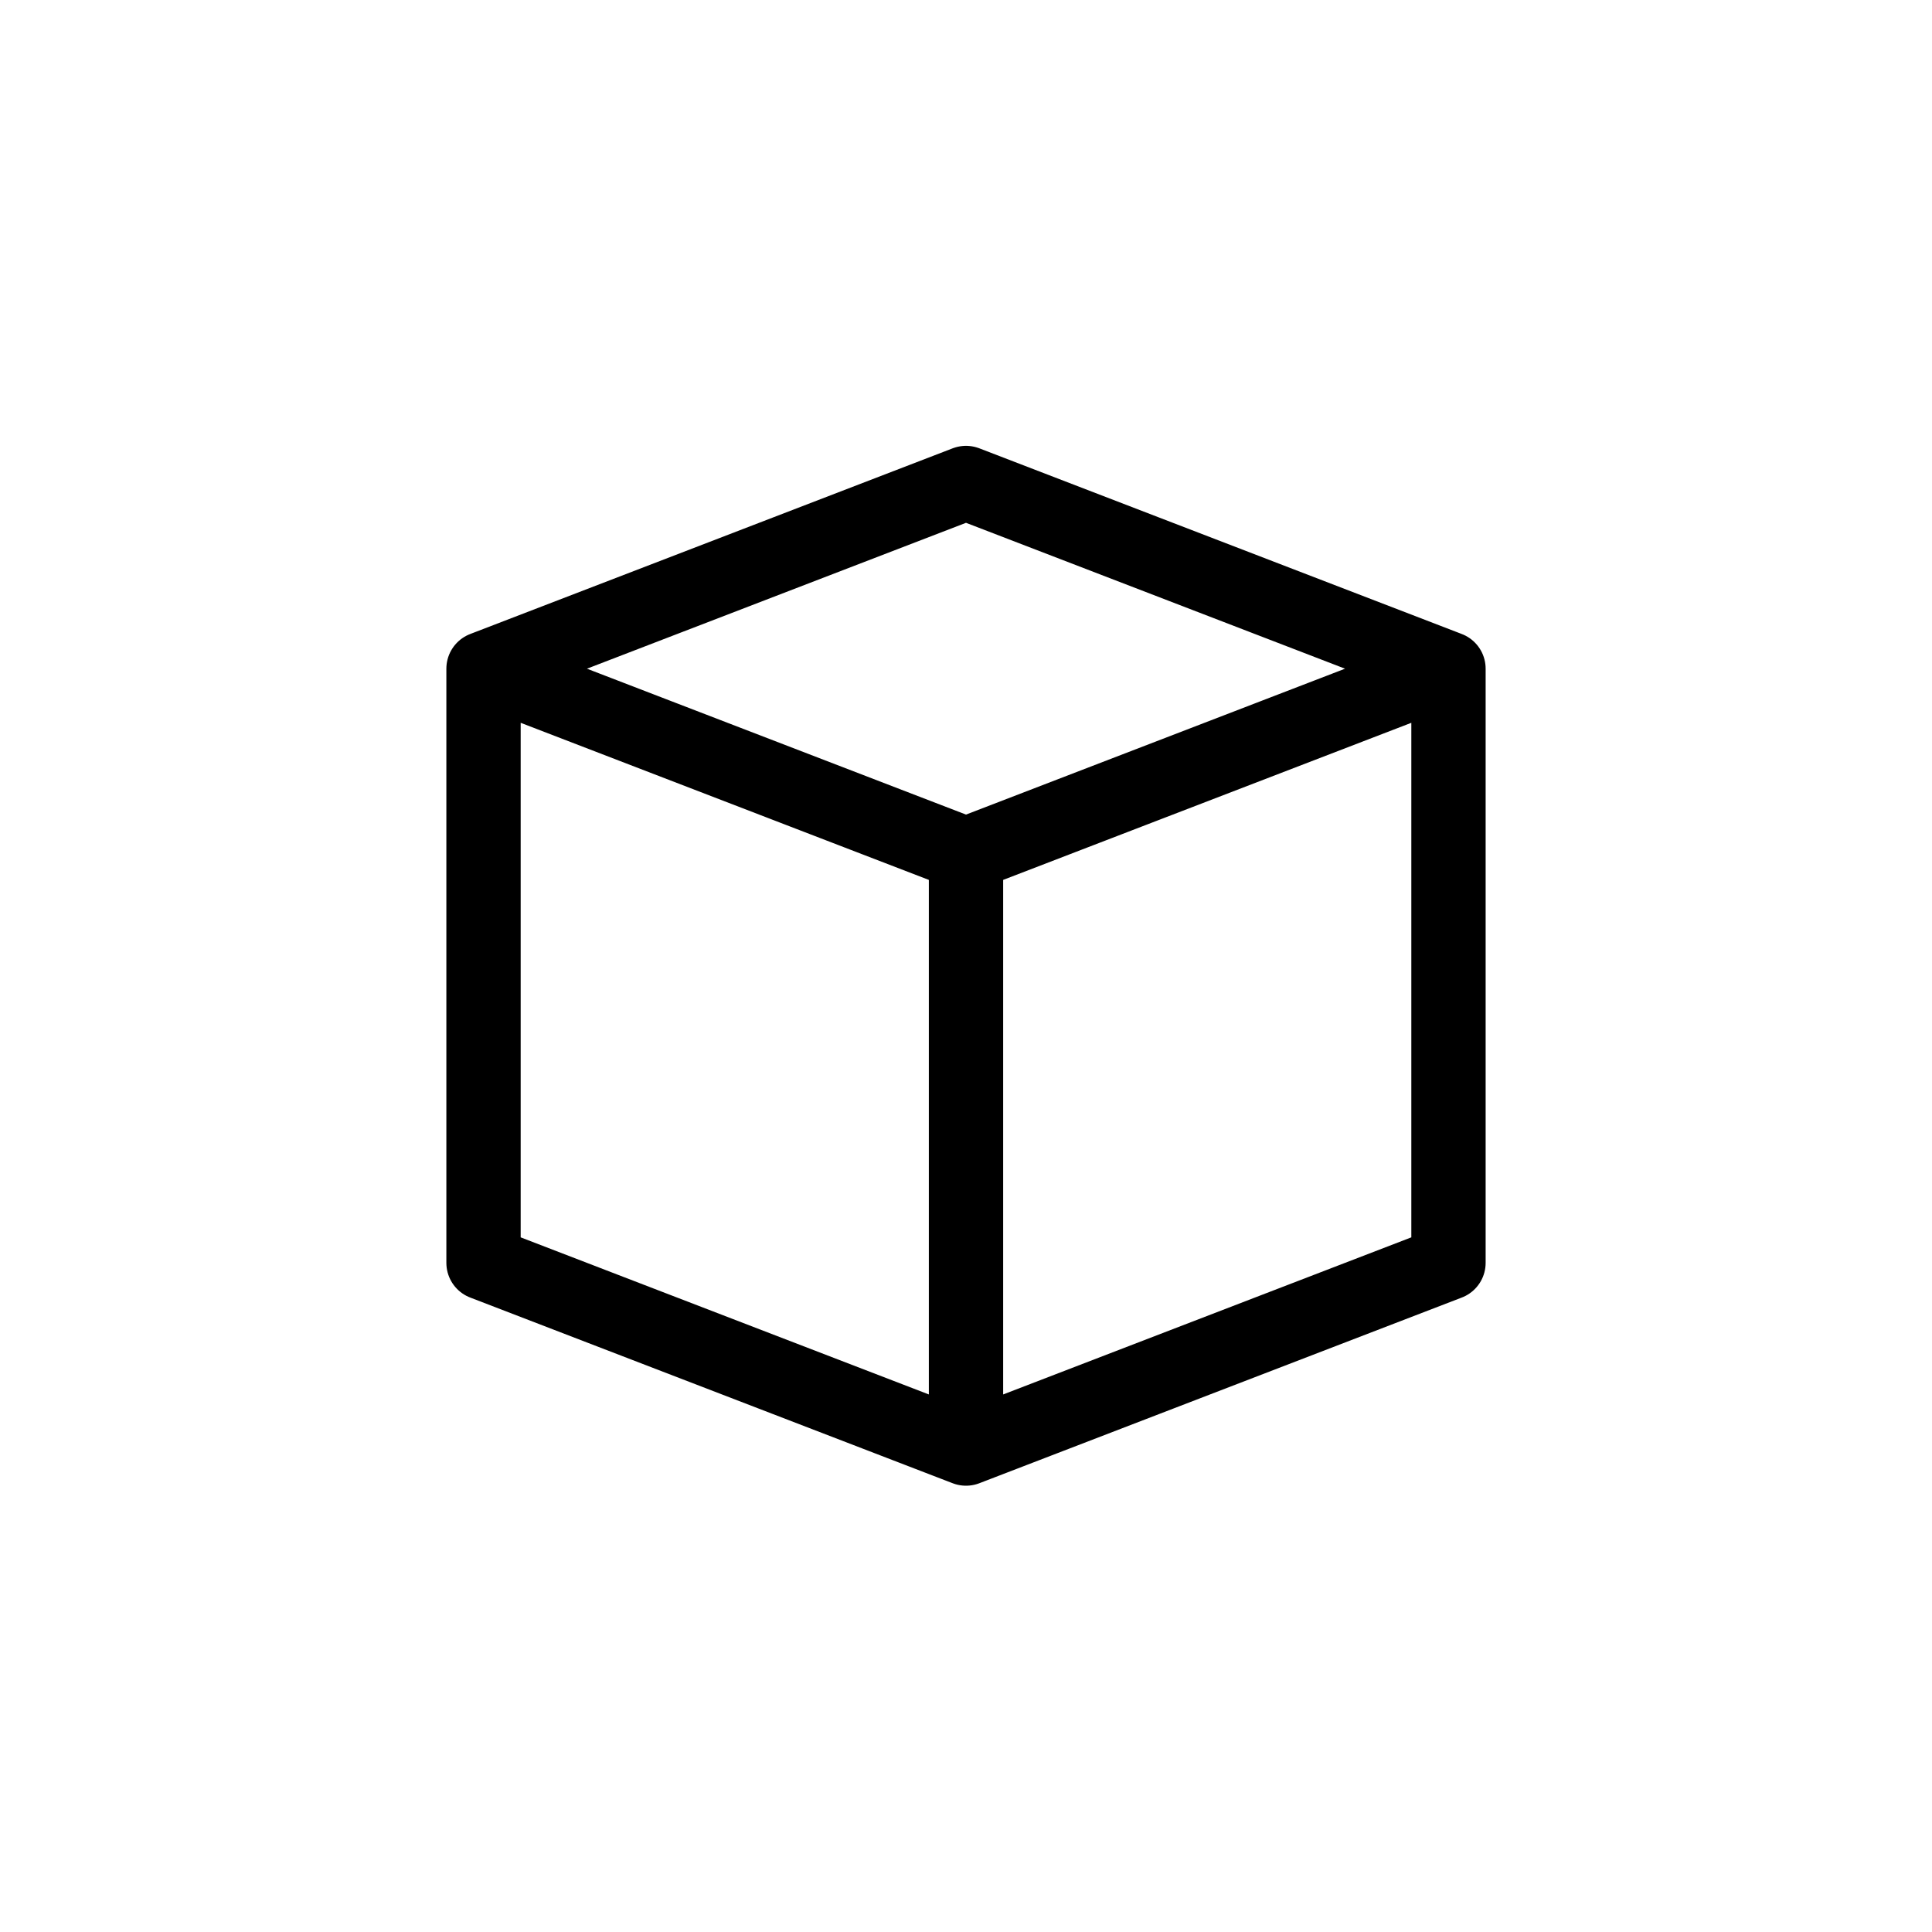 <svg width="26" height="26" viewBox="0 0 26 26" xmlns="http://www.w3.org/2000/svg">
<path d="m 6.507,8.999 6.493,2.499 6.493,-2.499 m -6.493,10.494 v -7.996 M 6.507,8.999 v 7.996 l 6.493,2.499 6.493,-2.499 V 8.999 l -6.493,-2.499 z" style="fill: none; stroke: #000000; stroke-width: 1px; stroke-linecap: round; stroke-linejoin: round; stroke-opacity: 1;" />
</svg>